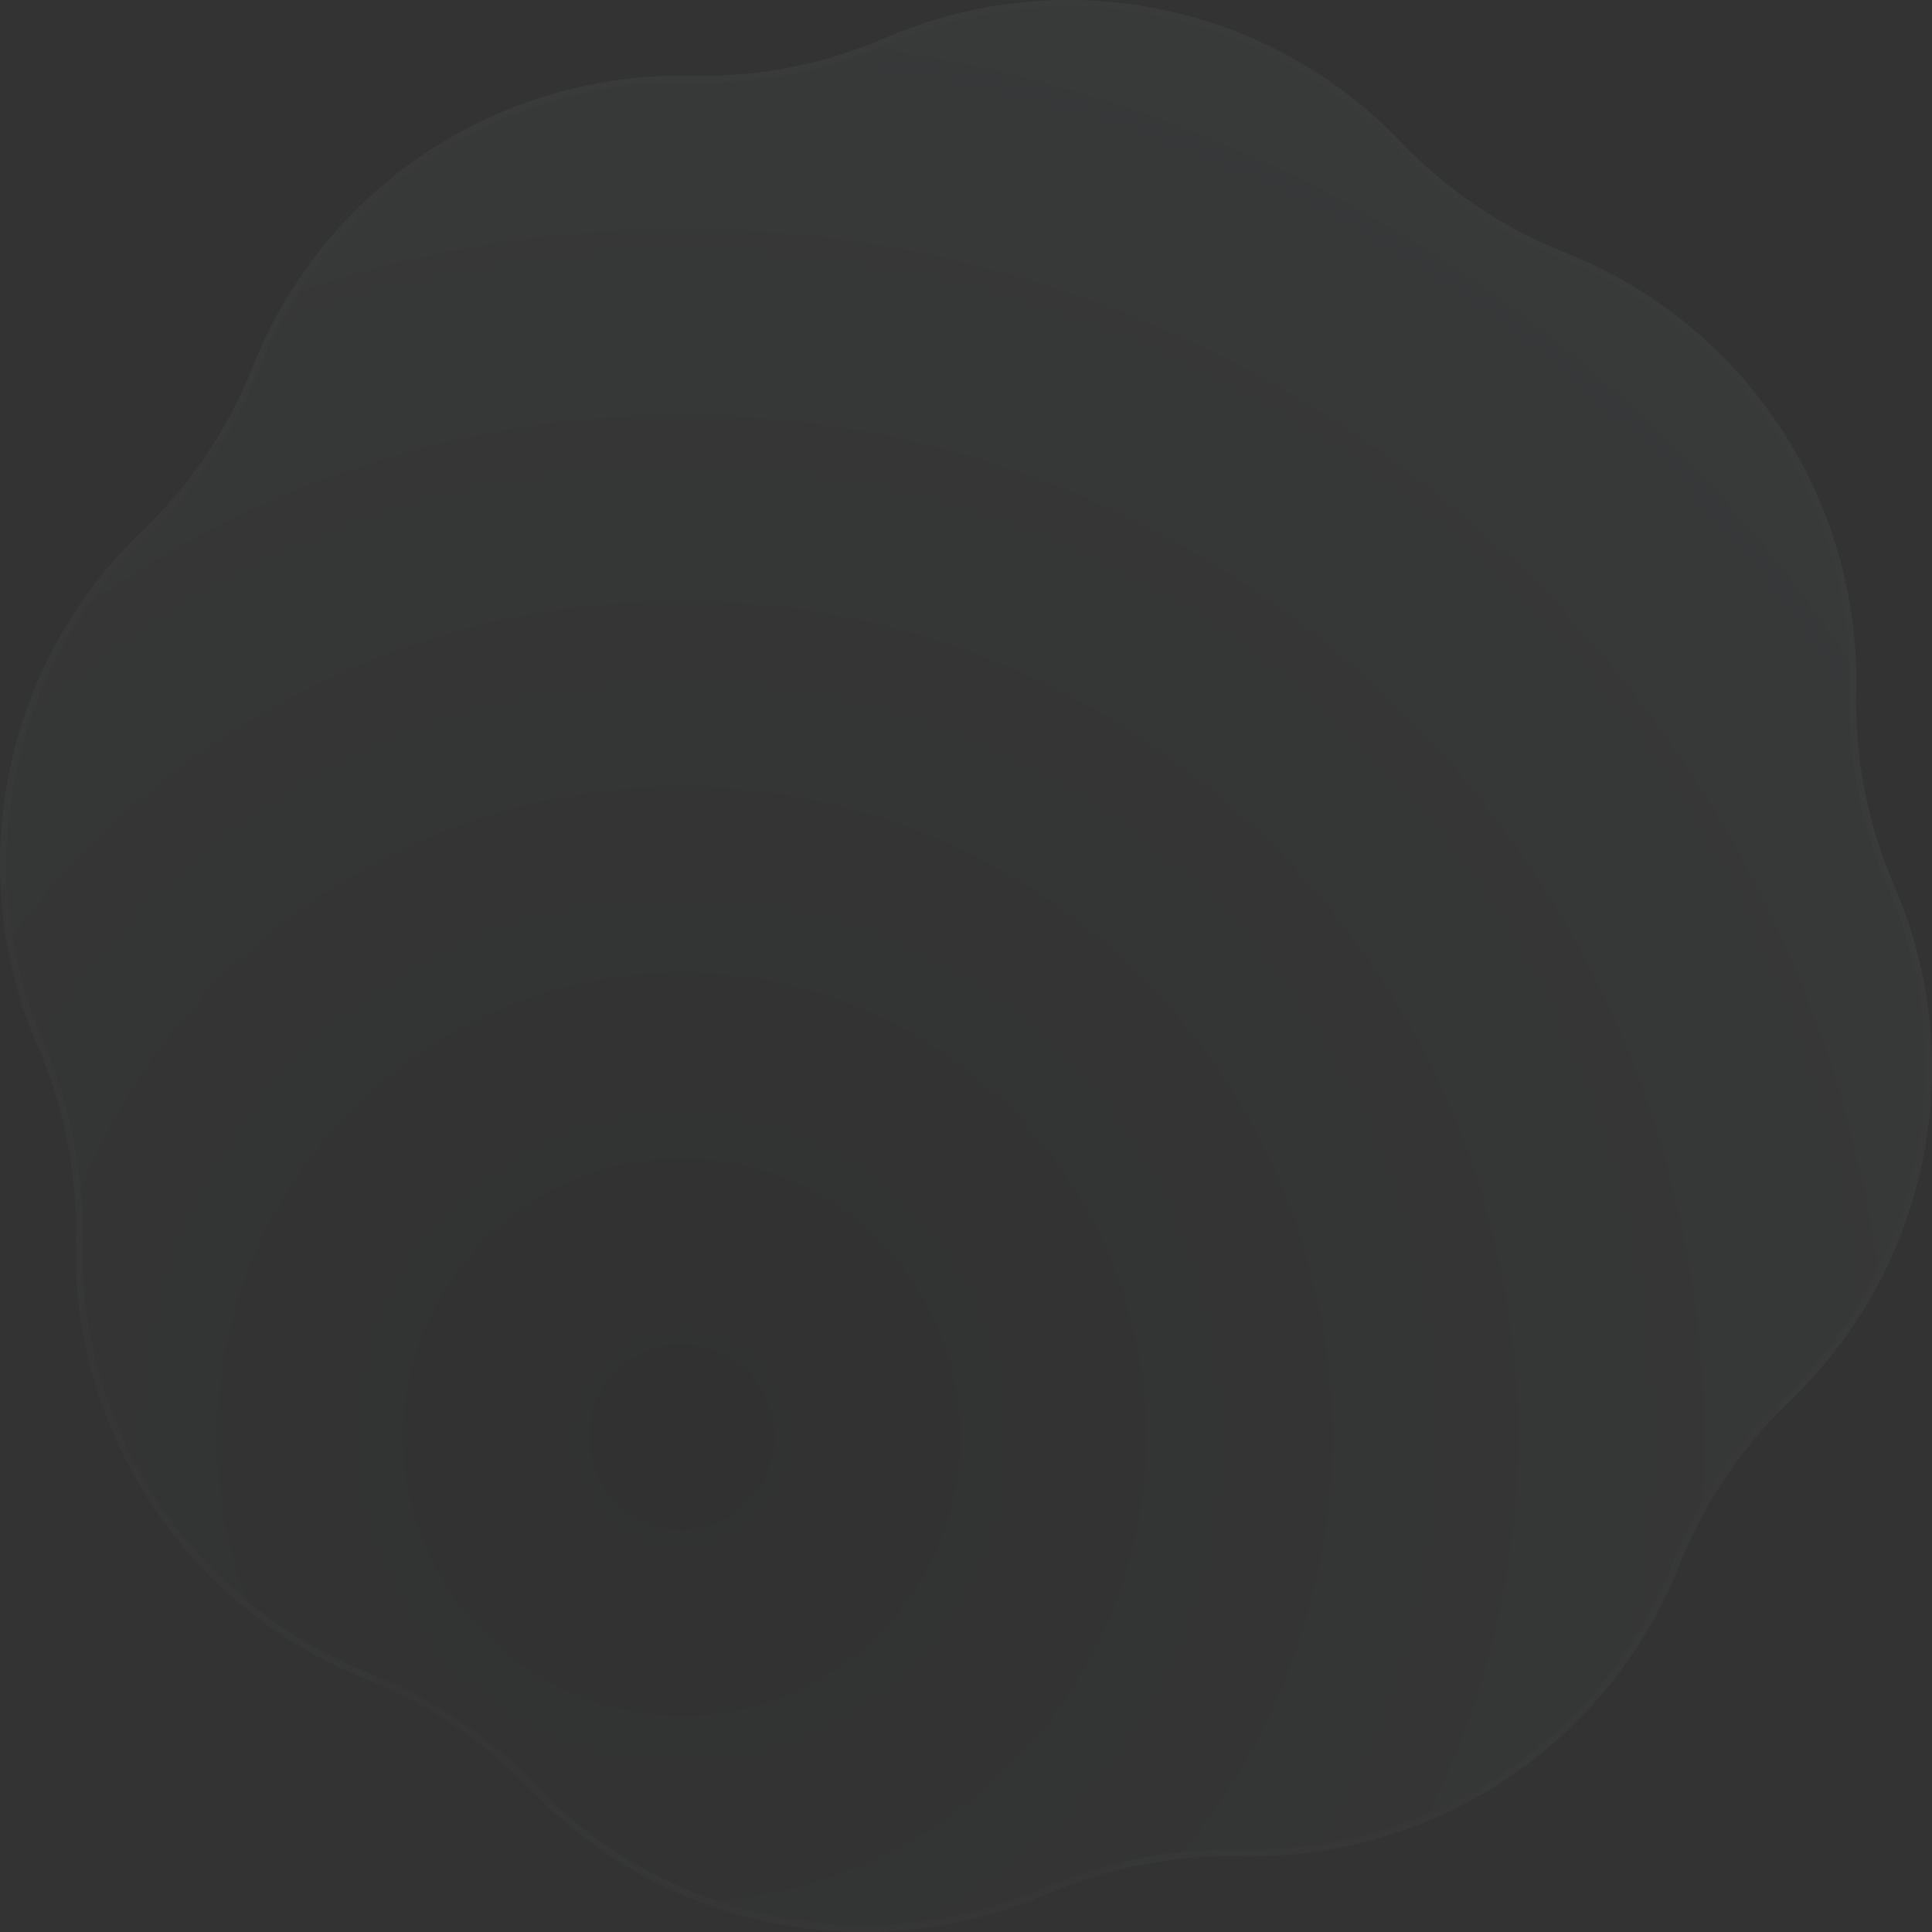 <svg width="296" height="296" viewBox="0 0 296 296" fill="none" xmlns="http://www.w3.org/2000/svg">
<rect x="0" y="0" width="296" height="296" fill="#333333" stroke="none"/>
<g opacity="0.2">
<path d="M56.216 257.294C28.738 246.424 10.938 219.588 11.613 190.046C11.845 179.855 9.868 169.735 5.817 160.381C-5.927 133.265 0.462 101.703 21.829 81.29C29.199 74.249 34.957 65.695 38.707 56.216C49.576 28.738 76.412 10.938 105.954 11.613C116.145 11.845 126.265 9.868 135.619 5.817C162.735 -5.928 194.297 0.462 214.71 21.829C221.751 29.199 230.305 34.957 239.784 38.706C267.263 49.576 285.062 76.412 284.387 105.954C284.155 116.145 286.132 126.265 290.183 135.619C301.928 162.735 295.538 194.297 274.171 214.71C266.801 221.751 261.043 230.305 257.294 239.784C246.424 267.262 219.588 285.062 190.046 284.387C179.855 284.155 169.735 286.132 160.381 290.183C133.265 301.928 101.703 295.538 81.29 274.171C74.249 266.801 65.695 261.043 56.216 257.294Z" fill="url(#paint0_radial_976_1402)" fill-opacity="0.2"/>
<path d="M56.401 256.827C29.117 246.035 11.444 219.39 12.114 190.057C12.348 179.794 10.357 169.602 6.277 160.182C-5.384 133.258 0.96 101.921 22.175 81.653C29.598 74.562 35.397 65.947 39.173 56.401C49.965 29.117 76.61 11.444 105.943 12.114C116.206 12.348 126.398 10.357 135.818 6.277C162.742 -5.384 194.079 0.96 214.347 22.175C221.439 29.598 230.053 35.397 239.599 39.173C266.883 49.965 284.556 76.61 283.886 105.943C283.652 116.206 285.643 126.398 289.723 135.818C301.384 162.742 295.04 194.079 273.825 214.347C266.402 221.438 260.603 230.053 256.827 239.599C246.035 266.883 219.39 284.556 190.057 283.886C179.794 283.652 169.602 285.643 160.182 289.723C133.259 301.384 101.921 295.04 81.653 273.825C74.562 266.402 65.947 260.603 56.401 256.827Z" stroke="#7A7A7A" stroke-opacity="0.2"/>
</g>
<defs>
<radialGradient id="paint0_radial_976_1402" cx="0" cy="0" r="1" gradientUnits="userSpaceOnUse" gradientTransform="translate(105.106 218.849) rotate(-74.862) scale(283.163)">
<stop/>
<stop offset="1" stop-color="#DAFDFF"/>
</radialGradient>
</defs>
</svg>
